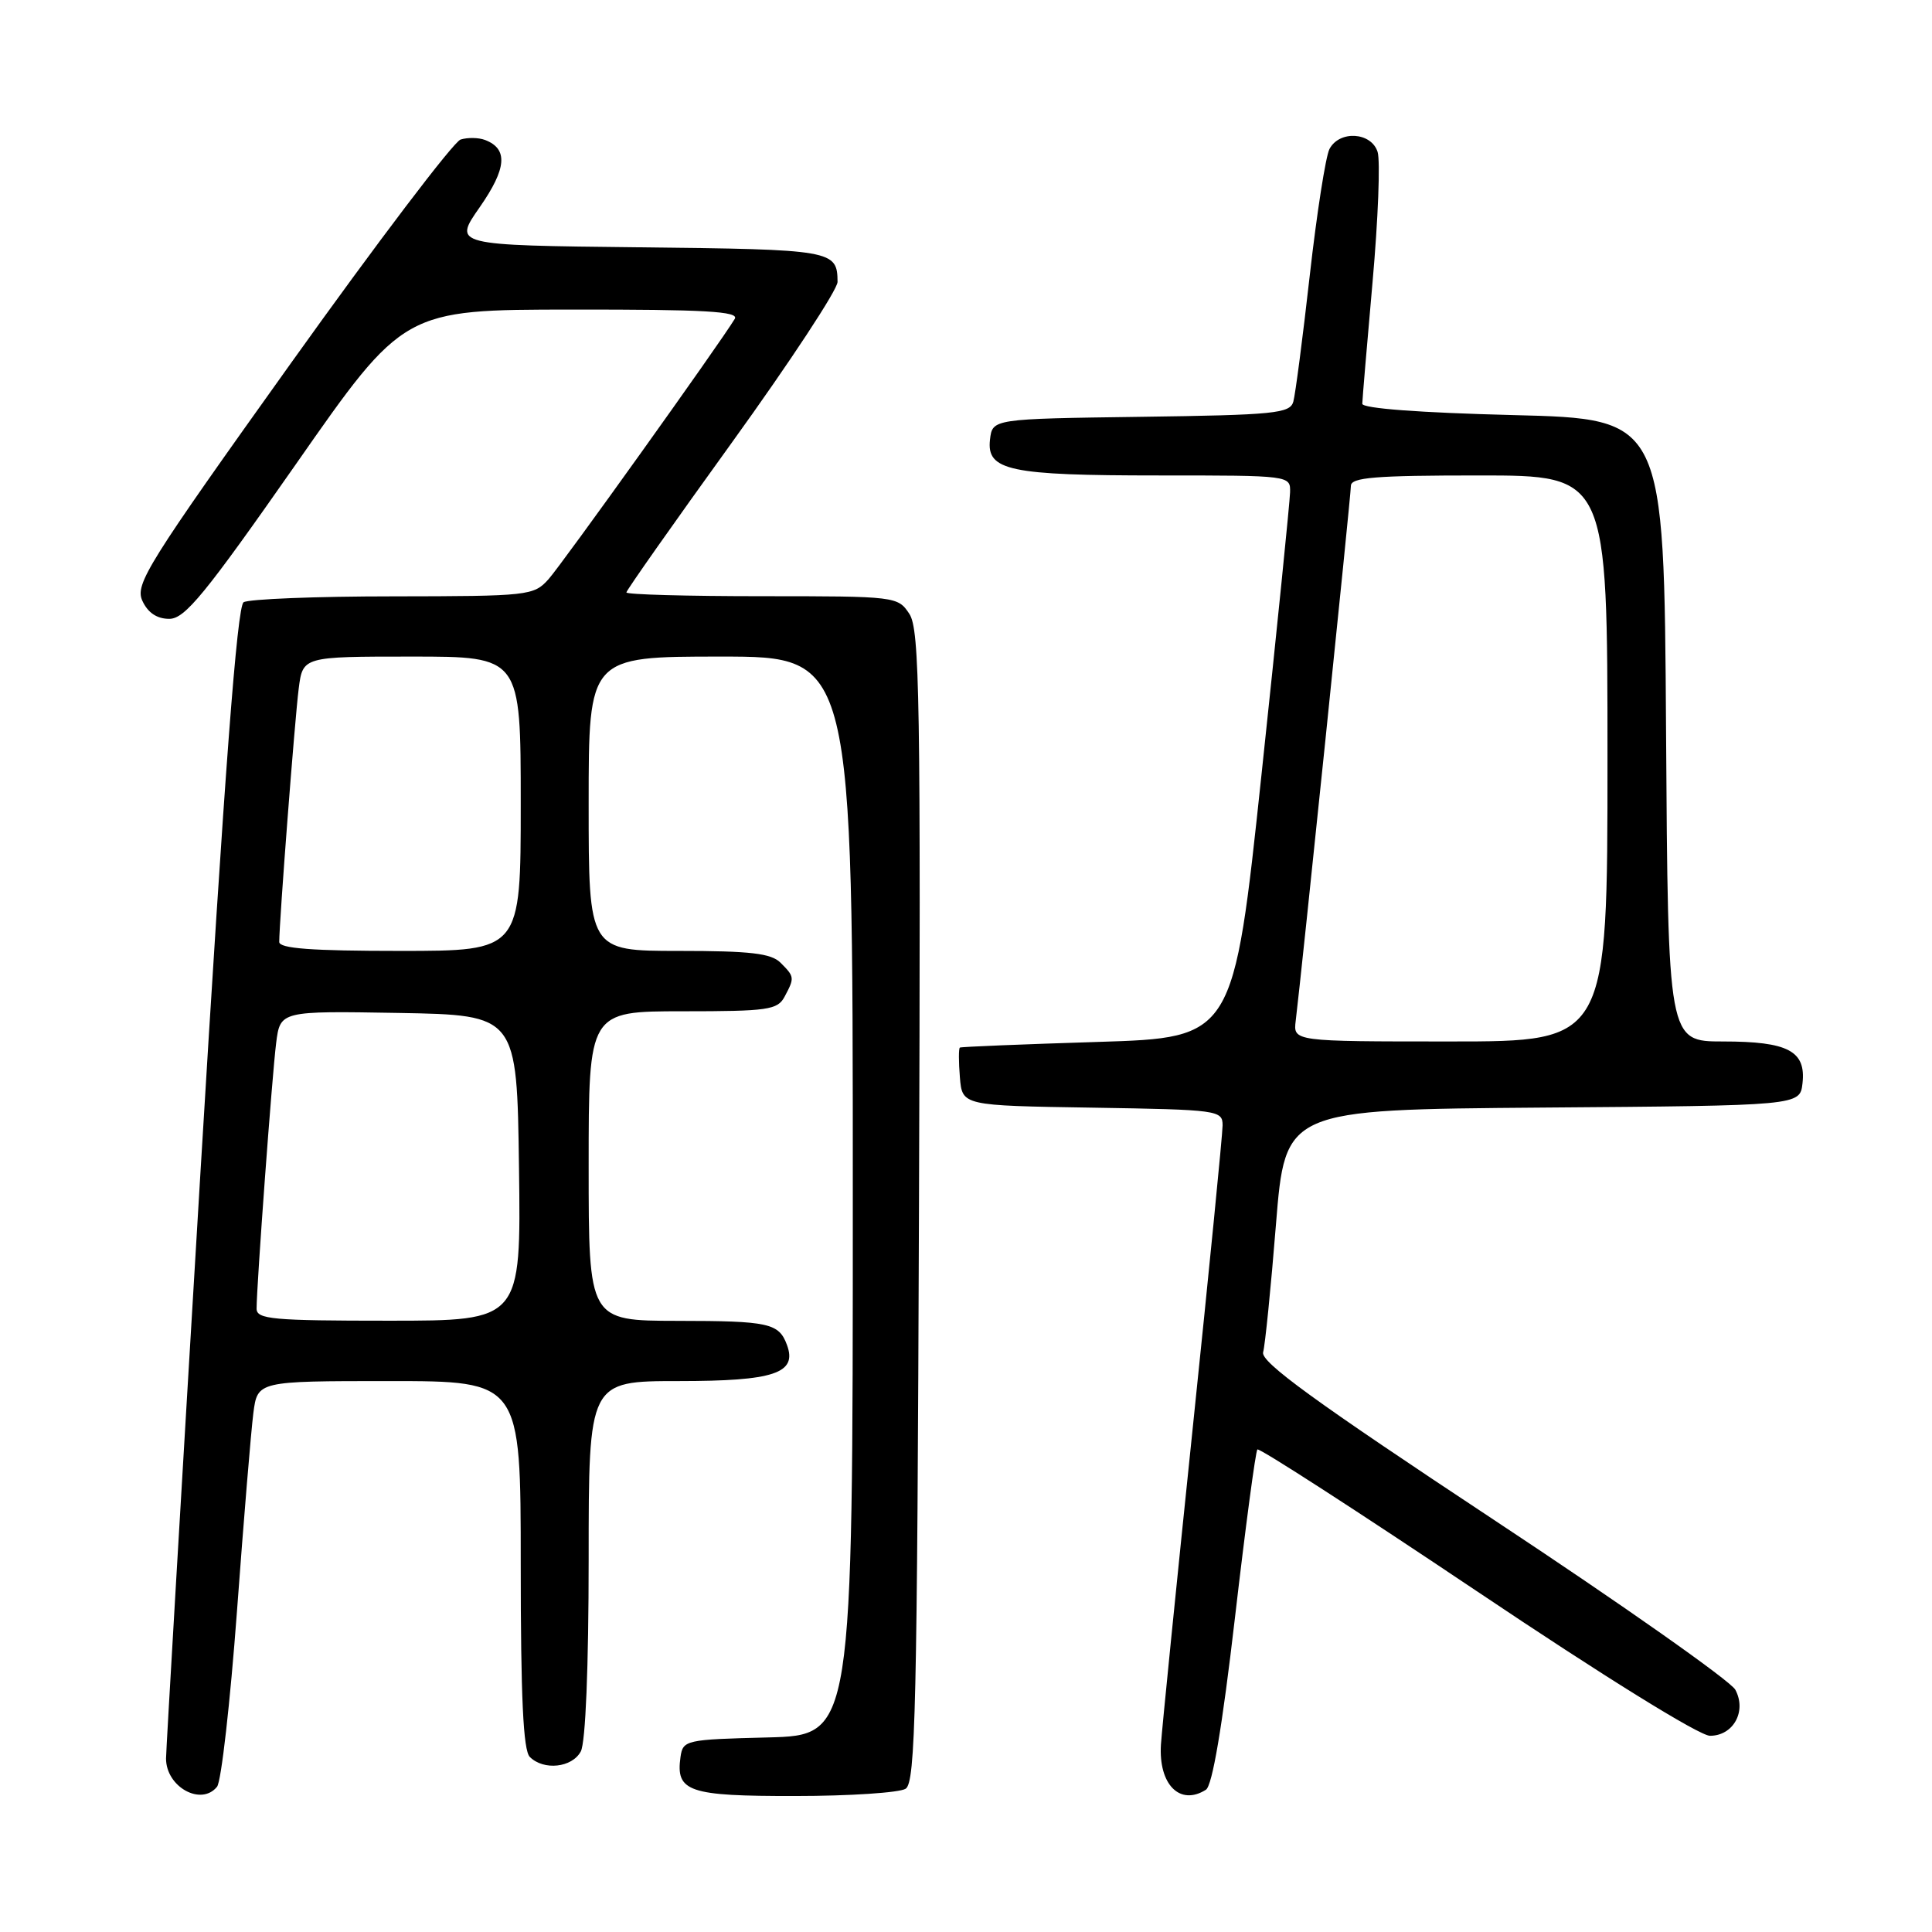<?xml version="1.0" encoding="UTF-8" standalone="no"?>
<!DOCTYPE svg PUBLIC "-//W3C//DTD SVG 1.1//EN" "http://www.w3.org/Graphics/SVG/1.1/DTD/svg11.dtd" >
<svg xmlns="http://www.w3.org/2000/svg" xmlns:xlink="http://www.w3.org/1999/xlink" version="1.1" viewBox="0 0 256 256">
 <g >
 <path fill="currentColor"
d=" M 28.76 236.75 C 29.32 236.06 30.50 225.60 31.40 213.50 C 32.29 201.40 33.27 189.59 33.57 187.25 C 34.12 183.00 34.12 183.00 51.56 183.00 C 69.00 183.00 69.00 183.00 69.00 207.30 C 69.00 224.87 69.33 231.93 70.20 232.80 C 72.04 234.64 75.81 234.23 76.96 232.07 C 77.59 230.89 78.00 220.90 78.00 206.57 C 78.00 183.00 78.00 183.00 89.93 183.00 C 102.57 183.00 105.66 181.97 104.28 178.22 C 103.21 175.32 101.90 175.03 89.75 175.02 C 78.00 175.00 78.00 175.00 78.00 154.50 C 78.00 134.00 78.00 134.00 90.46 134.00 C 101.76 134.00 103.03 133.82 103.96 132.07 C 105.30 129.56 105.29 129.43 103.43 127.57 C 102.18 126.32 99.44 126.00 89.93 126.00 C 78.00 126.00 78.00 126.00 78.00 106.50 C 78.00 87.00 78.00 87.00 95.50 87.00 C 113.00 87.00 113.00 87.00 113.00 158.47 C 113.00 229.93 113.00 229.93 101.75 230.22 C 90.86 230.49 90.49 230.57 90.17 232.81 C 89.52 237.42 91.23 238.00 105.37 237.98 C 112.59 237.98 119.17 237.54 120.00 237.02 C 121.31 236.19 121.53 226.32 121.77 159.89 C 122.01 92.64 121.86 83.43 120.50 81.35 C 118.97 79.03 118.75 79.00 100.98 79.00 C 91.09 79.00 83.00 78.78 83.00 78.50 C 83.00 78.23 89.30 69.28 97.00 58.61 C 104.70 47.93 110.99 38.37 110.98 37.35 C 110.95 33.15 110.37 33.05 84.72 32.77 C 60.04 32.50 60.04 32.50 63.57 27.45 C 67.14 22.32 67.35 19.73 64.28 18.55 C 63.42 18.22 61.96 18.20 61.03 18.49 C 60.10 18.79 49.98 32.12 38.55 48.12 C 19.53 74.74 17.86 77.41 18.86 79.60 C 19.59 81.19 20.79 82.00 22.43 82.00 C 24.50 82.00 27.15 78.76 39.20 61.52 C 53.50 41.03 53.50 41.03 75.81 41.02 C 93.40 41.00 97.96 41.26 97.36 42.25 C 95.38 45.53 74.46 74.77 72.68 76.75 C 70.72 78.93 70.06 79.00 52.08 79.02 C 41.86 79.02 32.95 79.38 32.28 79.80 C 31.42 80.35 29.77 102.13 26.53 155.87 C 24.04 197.28 22.00 232.00 22.00 233.01 C 22.00 236.78 26.66 239.36 28.76 236.75 Z  M 159.79 237.15 C 160.64 236.61 161.96 228.81 163.63 214.42 C 165.03 202.36 166.37 192.30 166.61 192.06 C 166.85 191.82 179.91 200.26 195.64 210.81 C 212.54 222.16 225.19 230.00 226.58 230.00 C 229.68 230.00 231.47 226.75 229.94 223.90 C 229.32 222.74 214.89 212.58 197.86 201.33 C 174.20 185.69 167.02 180.47 167.37 179.18 C 167.63 178.26 168.40 170.64 169.07 162.26 C 170.30 147.03 170.30 147.03 204.40 146.76 C 238.50 146.50 238.50 146.50 238.84 143.55 C 239.32 139.26 236.94 138.00 228.32 138.00 C 221.02 138.00 221.02 138.00 220.76 96.75 C 220.50 55.50 220.50 55.50 200.50 55.00 C 188.15 54.69 180.51 54.12 180.51 53.50 C 180.52 52.95 181.13 45.70 181.87 37.38 C 182.61 29.06 182.91 21.30 182.54 20.13 C 181.70 17.49 177.47 17.24 176.16 19.75 C 175.66 20.71 174.48 28.25 173.55 36.50 C 172.62 44.75 171.64 52.28 171.37 53.23 C 170.93 54.78 168.86 54.99 151.19 55.23 C 131.50 55.50 131.50 55.50 131.18 58.25 C 130.71 62.36 133.72 63.00 153.57 63.00 C 171.00 63.00 171.00 63.00 170.94 65.25 C 170.91 66.49 169.22 83.25 167.17 102.50 C 163.45 137.50 163.45 137.50 145.48 138.06 C 135.59 138.37 127.36 138.70 127.19 138.81 C 127.02 138.91 127.02 140.69 127.19 142.75 C 127.50 146.50 127.50 146.50 144.75 146.77 C 161.44 147.04 162.00 147.11 162.00 149.12 C 162.00 150.26 160.21 168.36 158.03 189.34 C 155.85 210.33 153.96 229.15 153.83 231.16 C 153.50 236.47 156.35 239.33 159.79 237.15 Z  M 34.00 173.40 C 34.00 170.37 36.05 142.50 36.59 138.22 C 37.13 133.95 37.13 133.95 52.82 134.22 C 68.50 134.50 68.50 134.50 68.77 154.75 C 69.04 175.00 69.04 175.00 51.52 175.00 C 36.11 175.00 34.00 174.81 34.00 173.40 Z  M 37.00 124.81 C 37.00 122.14 39.07 95.20 39.58 91.25 C 40.12 87.00 40.12 87.00 54.56 87.00 C 69.00 87.00 69.00 87.00 69.00 106.50 C 69.00 126.00 69.00 126.00 53.00 126.00 C 41.27 126.00 37.00 125.68 37.00 124.81 Z  M 171.69 135.25 C 172.45 129.11 179.00 65.66 179.00 64.38 C 179.00 63.26 182.20 63.00 196.00 63.00 C 213.00 63.00 213.00 63.00 213.00 100.50 C 213.00 138.00 213.00 138.00 192.17 138.00 C 171.35 138.00 171.35 138.00 171.69 135.25 Z "/>
</g>
</svg>
